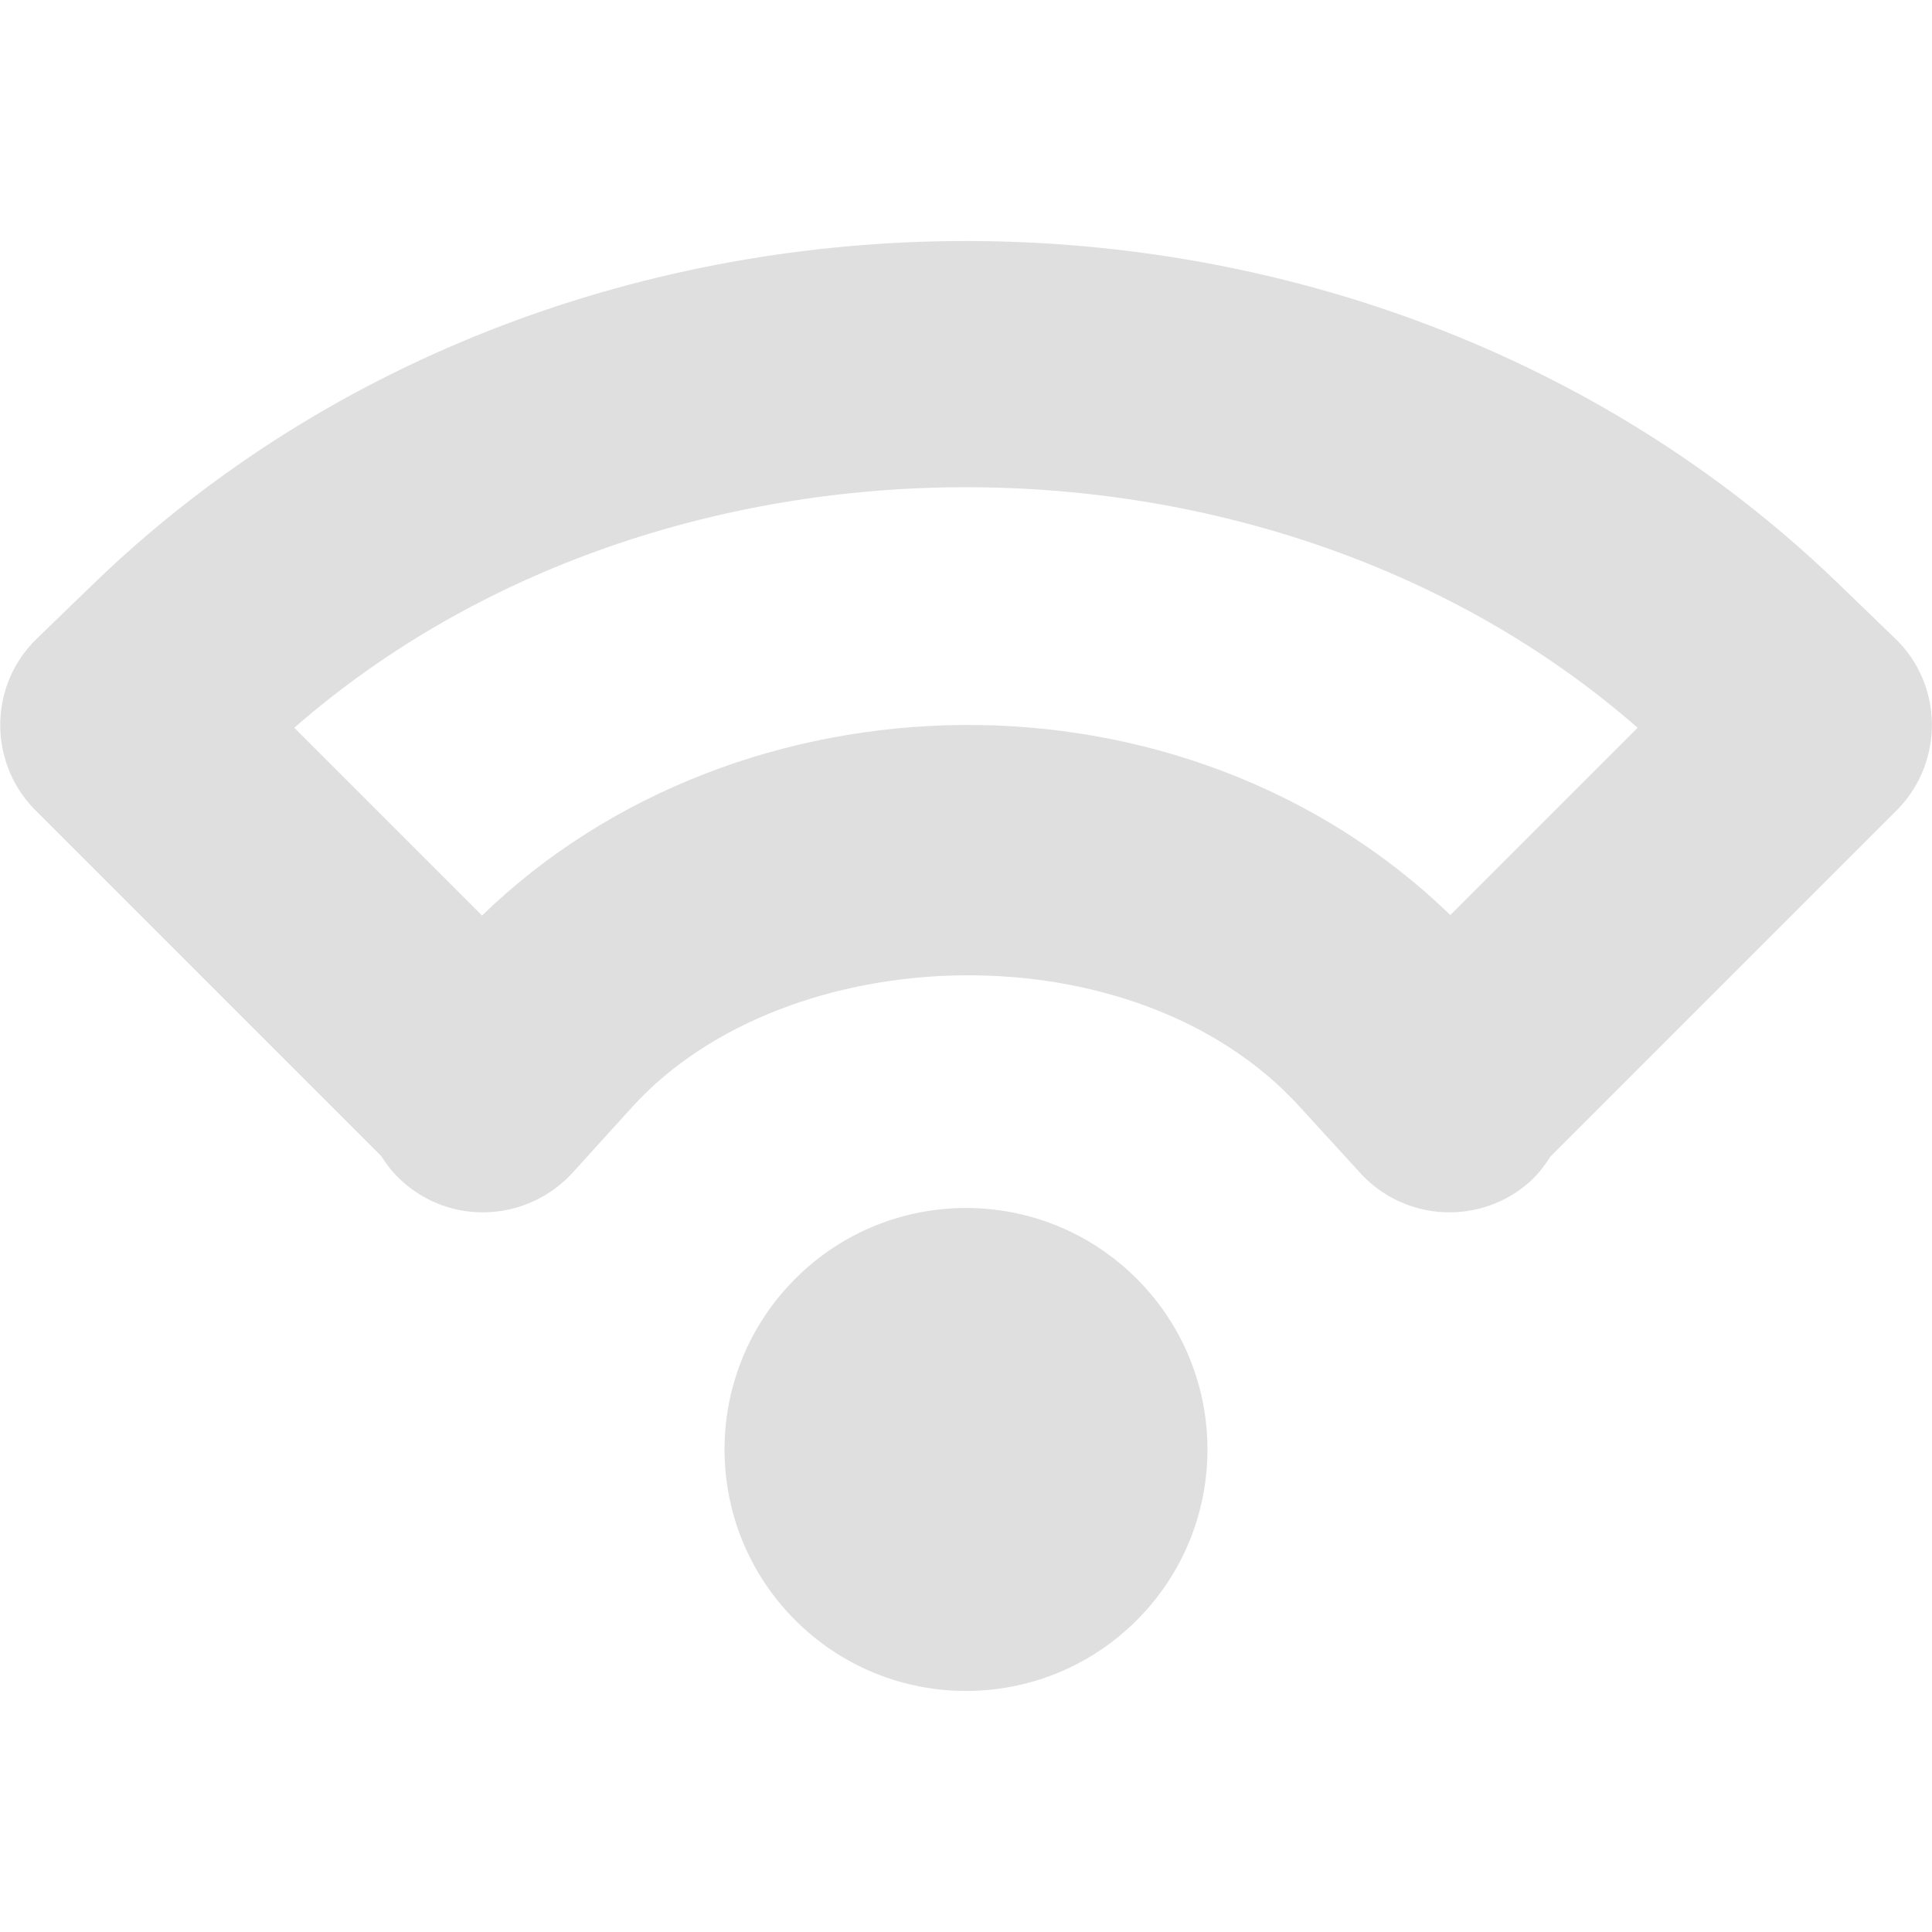 <?xml version="1.0" encoding="UTF-8" standalone="no"?>
<svg
   width="16"
   height="16"
   version="1.1"
   id="svg266"
   sodipodi:docname="network-wireless-connected.svg"
   inkscape:version="1.2.1 (9c6d41e410, 2022-07-14)"
   xmlns:inkscape="http://www.inkscape.org/namespaces/inkscape"
   xmlns:sodipodi="http://sodipodi.sourceforge.net/DTD/sodipodi-0.dtd"
   xmlns="http://www.w3.org/2000/svg"
   xmlns:svg="http://www.w3.org/2000/svg">
  <sodipodi:namedview
     id="namedview268"
     pagecolor="#ffffff"
     bordercolor="#000000"
     borderopacity="0.25"
     inkscape:showpageshadow="2"
     inkscape:pageopacity="0.0"
     inkscape:pagecheckerboard="0"
     inkscape:deskcolor="#d1d1d1"
     showgrid="false"
     inkscape:zoom="16.453125"
     inkscape:cx="3.0997151"
     inkscape:cy="11.092118"
     inkscape:current-layer="svg266" />
  <defs
     id="defs262">
    <style
       id="current-color-scheme"
       type="text/css">
   .ColorScheme-Text { color:#dfdfdf; } .ColorScheme-Highlight { color:#4285f4; }
  </style>
  </defs>
  <path
     d="m 8,1.996 c -2.617,0 -5.238,0.934 -7.195,2.809 L 0.309,5.285 c -0.398,0.379 -0.41,1.012 -0.031,1.41 0.004,0.004 0.012,0.012 0.016,0.016 l 2.863,2.863 c 0.047,0.074 0.102,0.145 0.172,0.207 0.406,0.371 1.039,0.34 1.414,-0.07 l 0.496,-0.547 c 1.277,-1.402 4.16,-1.496 5.523,0 l 0.5,0.547 c 0.371,0.41 1.004,0.441 1.414,0.07 0.066,-0.062 0.117,-0.129 0.164,-0.203 l 2.867,-2.867 c 0.004,-0.004 0.012,-0.012 0.016,-0.016 0.379,-0.398 0.367,-1.031 -0.031,-1.41 L 15.195,4.805 C 13.238,2.93 10.617,1.996 8,1.996 Z m 0,2.039 c 2.023,0 4.043,0.664 5.562,1.992 l -1.551,1.551 C 10.906,6.508 9.43,5.992 7.969,6.004 6.508,6.016 5.055,6.551 3.992,7.582 L 2.437,6.027 c 1.52,-1.328 3.539,-1.992 5.562,-1.992 z m 0,5.969 c -0.512,0 -1.023,0.195 -1.414,0.586 -0.781,0.781 -0.781,2.047 0,2.828 0.781,0.781 2.047,0.781 2.828,0 0.781,-0.781 0.781,-2.047 0,-2.828 C 9.023,10.199 8.512,10.004 8,10.004 Z m 0,0"
     id="path2"
     style="opacity:1;fill:#dfdfdf;fill-opacity:1" />
</svg>

